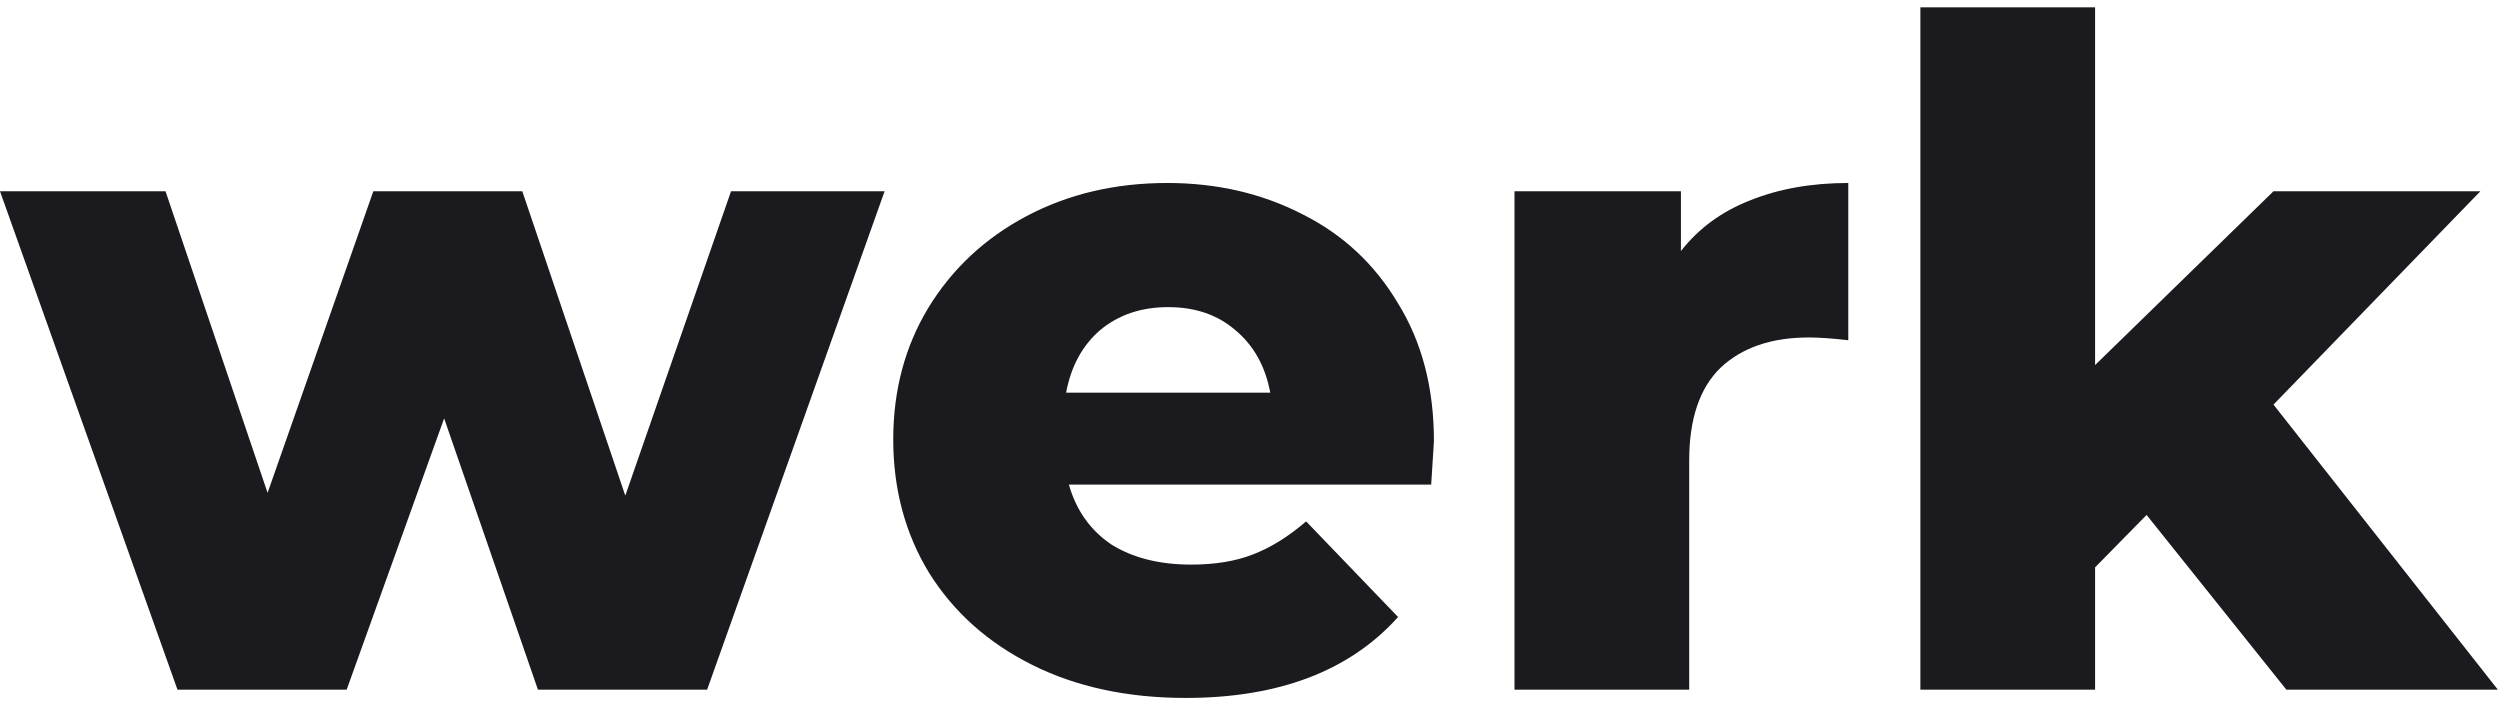 <svg width="87" height="25" viewBox="0 0 87 25" fill="none" xmlns="http://www.w3.org/2000/svg">
<path d="M30.784 6.656L24.608 24H18.72L15.456 14.56L12.064 24H6.176L0 6.656H5.76L9.312 17.152L12.992 6.656H18.176L21.76 17.248L25.44 6.656H30.784Z" fill="#1A1A1F"/>
<path d="M49.901 15.36C49.901 15.402 49.869 15.904 49.805 16.864H37.197C37.453 17.76 37.944 18.453 38.669 18.944C39.416 19.413 40.344 19.648 41.453 19.648C42.285 19.648 43 19.53 43.597 19.296C44.216 19.061 44.834 18.677 45.453 18.144L48.653 21.472C46.968 23.349 44.504 24.288 41.261 24.288C39.234 24.288 37.453 23.904 35.917 23.136C34.381 22.368 33.186 21.301 32.333 19.936C31.501 18.57 31.085 17.024 31.085 15.296C31.085 13.589 31.49 12.064 32.301 10.72C33.133 9.355 34.274 8.288 35.725 7.52C37.176 6.752 38.808 6.368 40.621 6.368C42.349 6.368 43.917 6.731 45.325 7.456C46.733 8.16 47.842 9.195 48.653 10.56C49.485 11.904 49.901 13.504 49.901 15.36ZM40.653 10.688C39.714 10.688 38.925 10.954 38.285 11.488C37.666 12.021 37.272 12.746 37.101 13.664H44.205C44.034 12.746 43.629 12.021 42.989 11.488C42.37 10.954 41.592 10.688 40.653 10.688Z" fill="#1A1A1F"/>
<path d="M58.496 8.736C59.115 7.947 59.915 7.36 60.896 6.976C61.899 6.571 63.04 6.368 64.32 6.368V11.84C63.766 11.776 63.307 11.744 62.944 11.744C61.643 11.744 60.619 12.096 59.872 12.8C59.147 13.504 58.784 14.581 58.784 16.032V24H52.704V6.656H58.496V8.736Z" fill="#1A1A1F"/>
<path d="M74.701 17.92L72.909 19.744V24H66.829V0.256H72.909V12.704L79.117 6.656H86.317L79.117 14.08L86.925 24H79.565L74.701 17.92Z" fill="#1A1A1F"/>
</svg>
